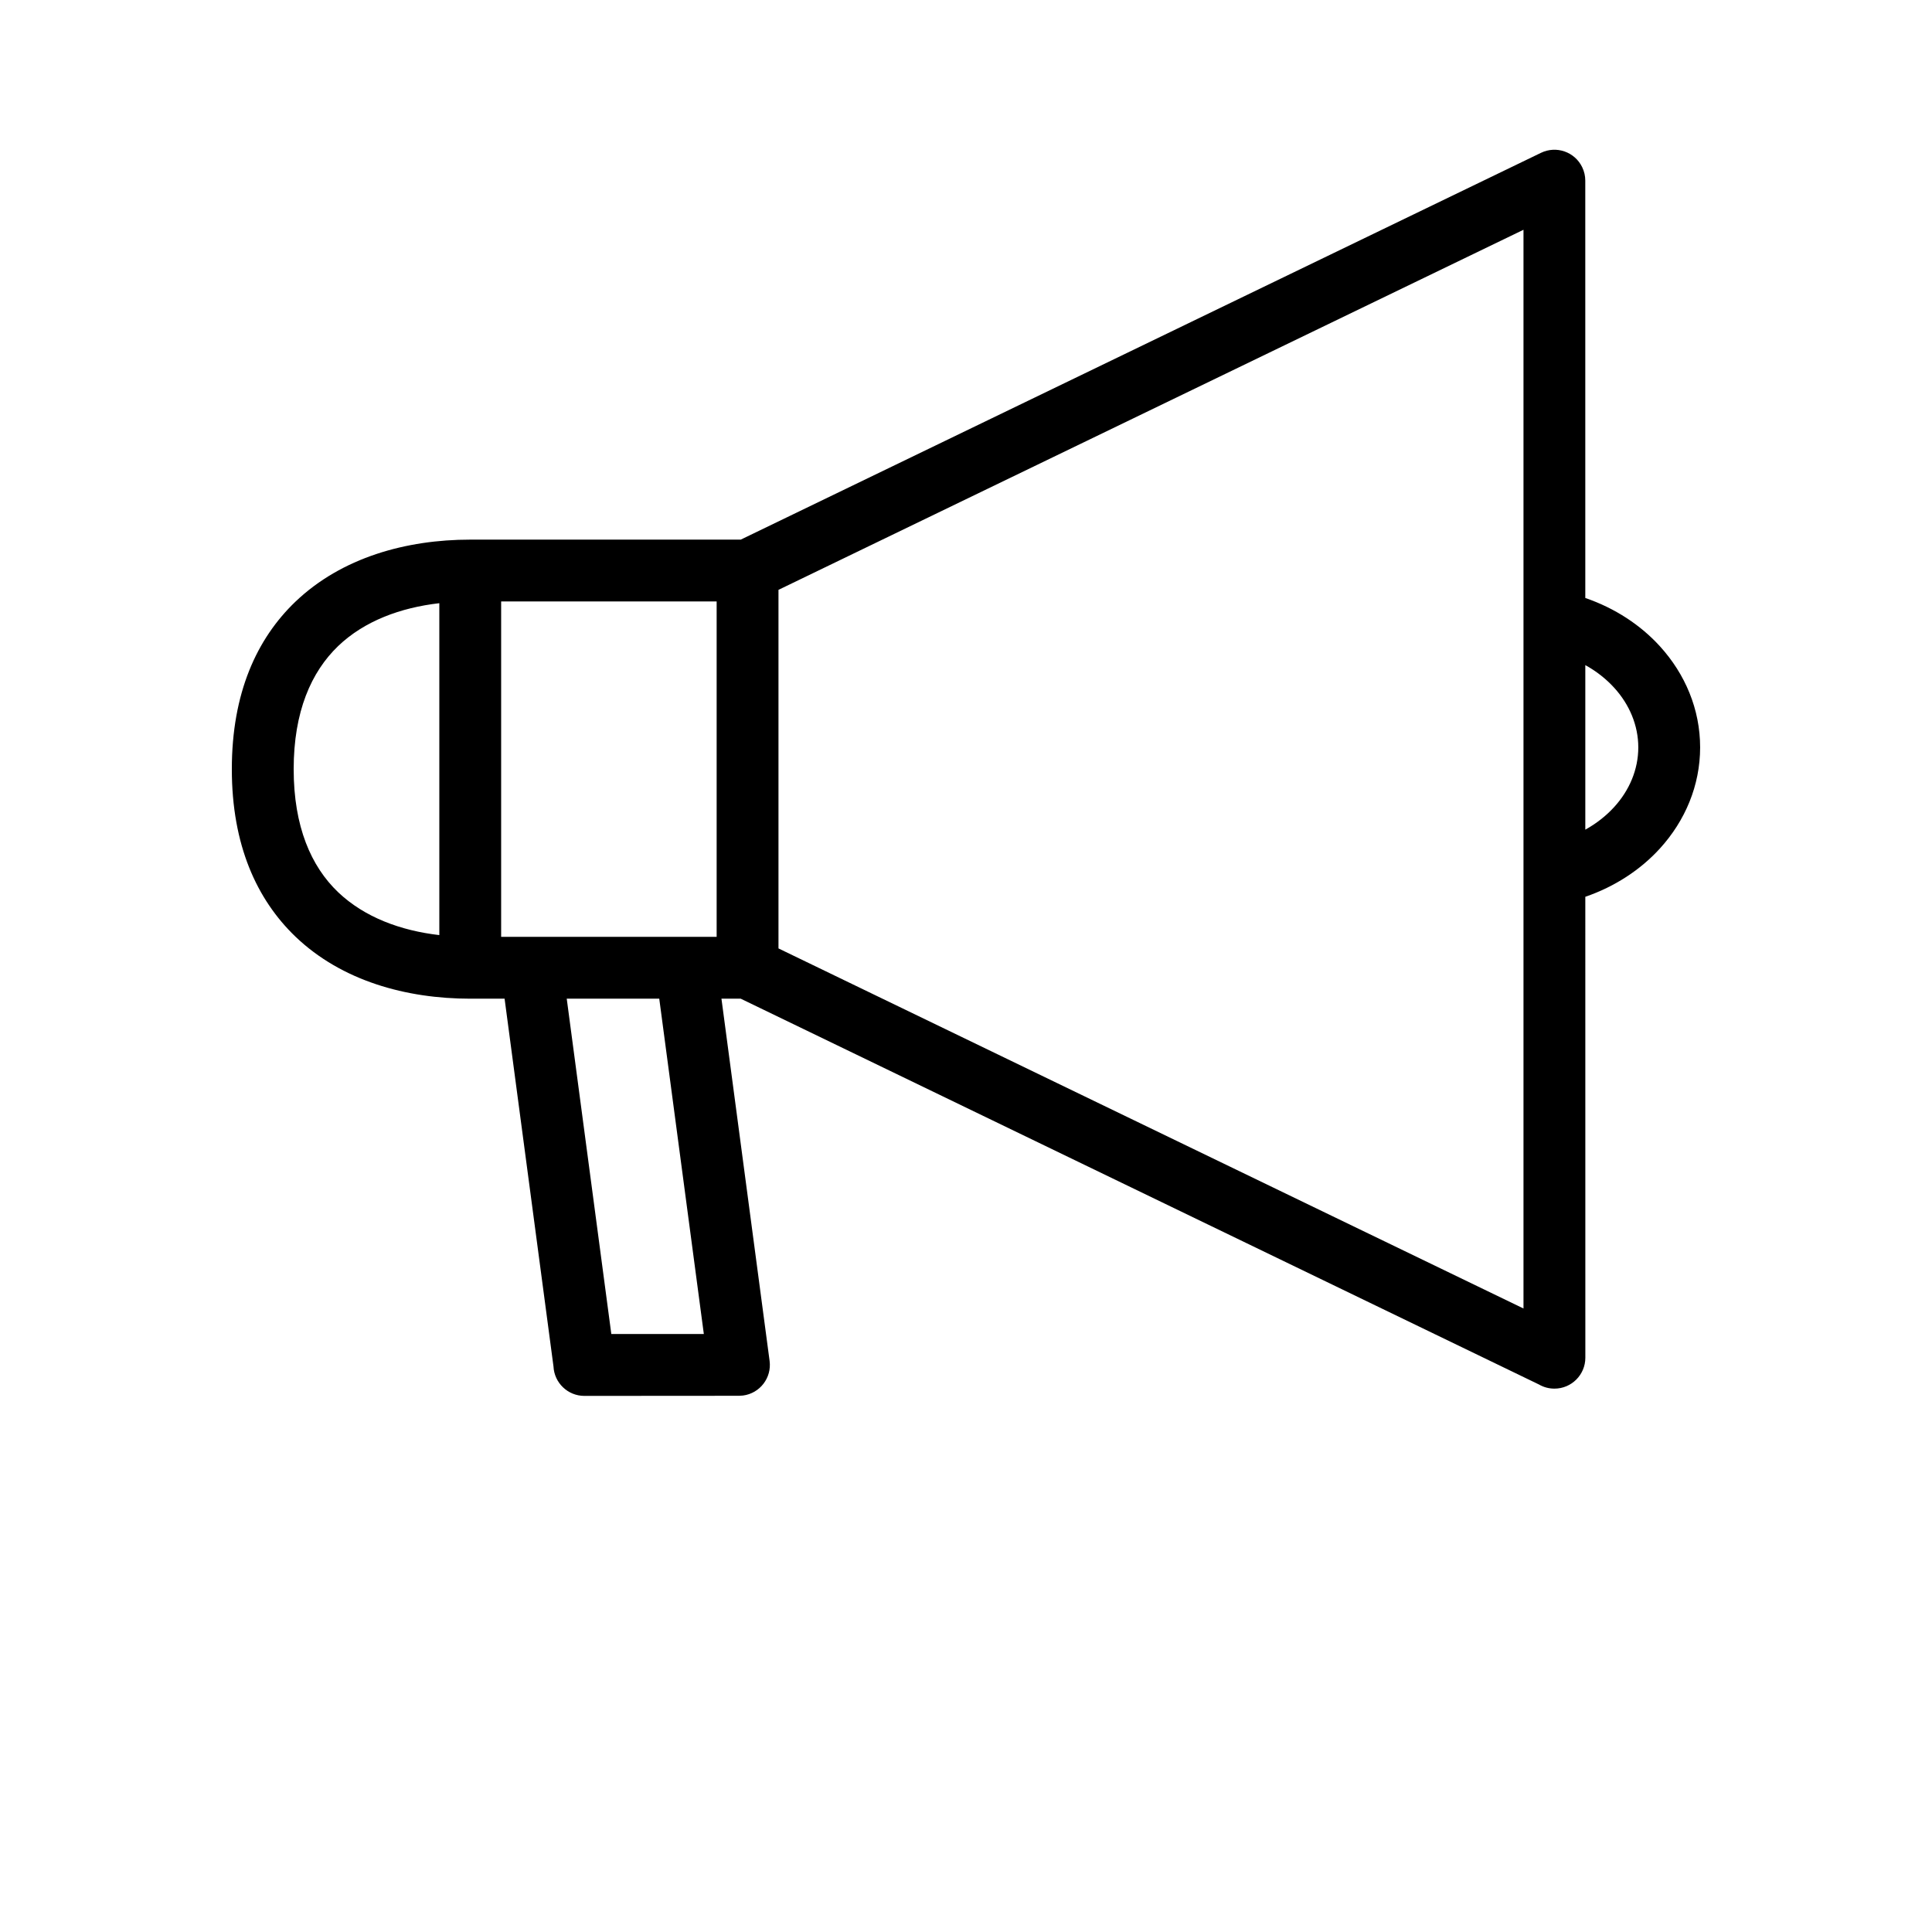 <?xml version="1.0" encoding="UTF-8"?>
<svg width="700pt" height="700pt" version="1.1" viewBox="0 0 700 700" xmlns="http://www.w3.org/2000/svg">
 <path d="m159.17 218.55c-13.984 1.605-27.113 6.402-36.648 15.523-9.781 9.406-16.117 23.785-16.117 44.602 0 20.848 6.324 35.234 16.094 44.578 9.578 9.121 22.707 13.938 36.676 15.551v-120.25zm415.21-1.891c10.754 3.691 20.02 9.797 27.02 17.48 9.195 10.086 14.59 22.891 14.59 36.656 0 13.75-5.391 26.555-14.59 36.648-7.004 7.68-16.266 13.785-27.012 17.48l0.012 167c0 6.184-5.019 11.203-11.203 11.203-2.043 0-3.949-0.543-5.594-1.496l-289.23-139.79h-6.977l17.449 131.27c0.793 6.106-3.519 11.719-9.629 12.516l-1.441 0.094-56.043 0.039c-6.004 0-10.906-4.723-11.191-10.656l-17.719-133.26h-12.441c-23.176 0-46.578-6.441-63.332-22.48-13.996-13.441-23.051-33.137-23.051-60.684 0-27.602 9.055-47.285 23.051-60.684 16.809-16.039 40.188-22.477 63.332-22.477h98.008l289.95-140.15c5.562-2.68 12.242-0.352 14.922 5.211 0.762 1.566 1.117 3.223 1.117 4.856l0.008 151.23zm0.008 83.941c4.019-2.231 7.559-5.012 10.465-8.203 5.504-6.031 8.73-13.586 8.73-21.602 0-8.012-3.227-15.57-8.73-21.609-2.91-3.195-6.438-5.981-10.465-8.207zm-292.33 43.031 269.93 130.46v-390.84l-269.93 130.46zm-76.719 18.207 16.152 121.5h33.52l-16.152-121.5zm54.316-143.92h-78.082v121.51h78.082z"/>
</svg>
